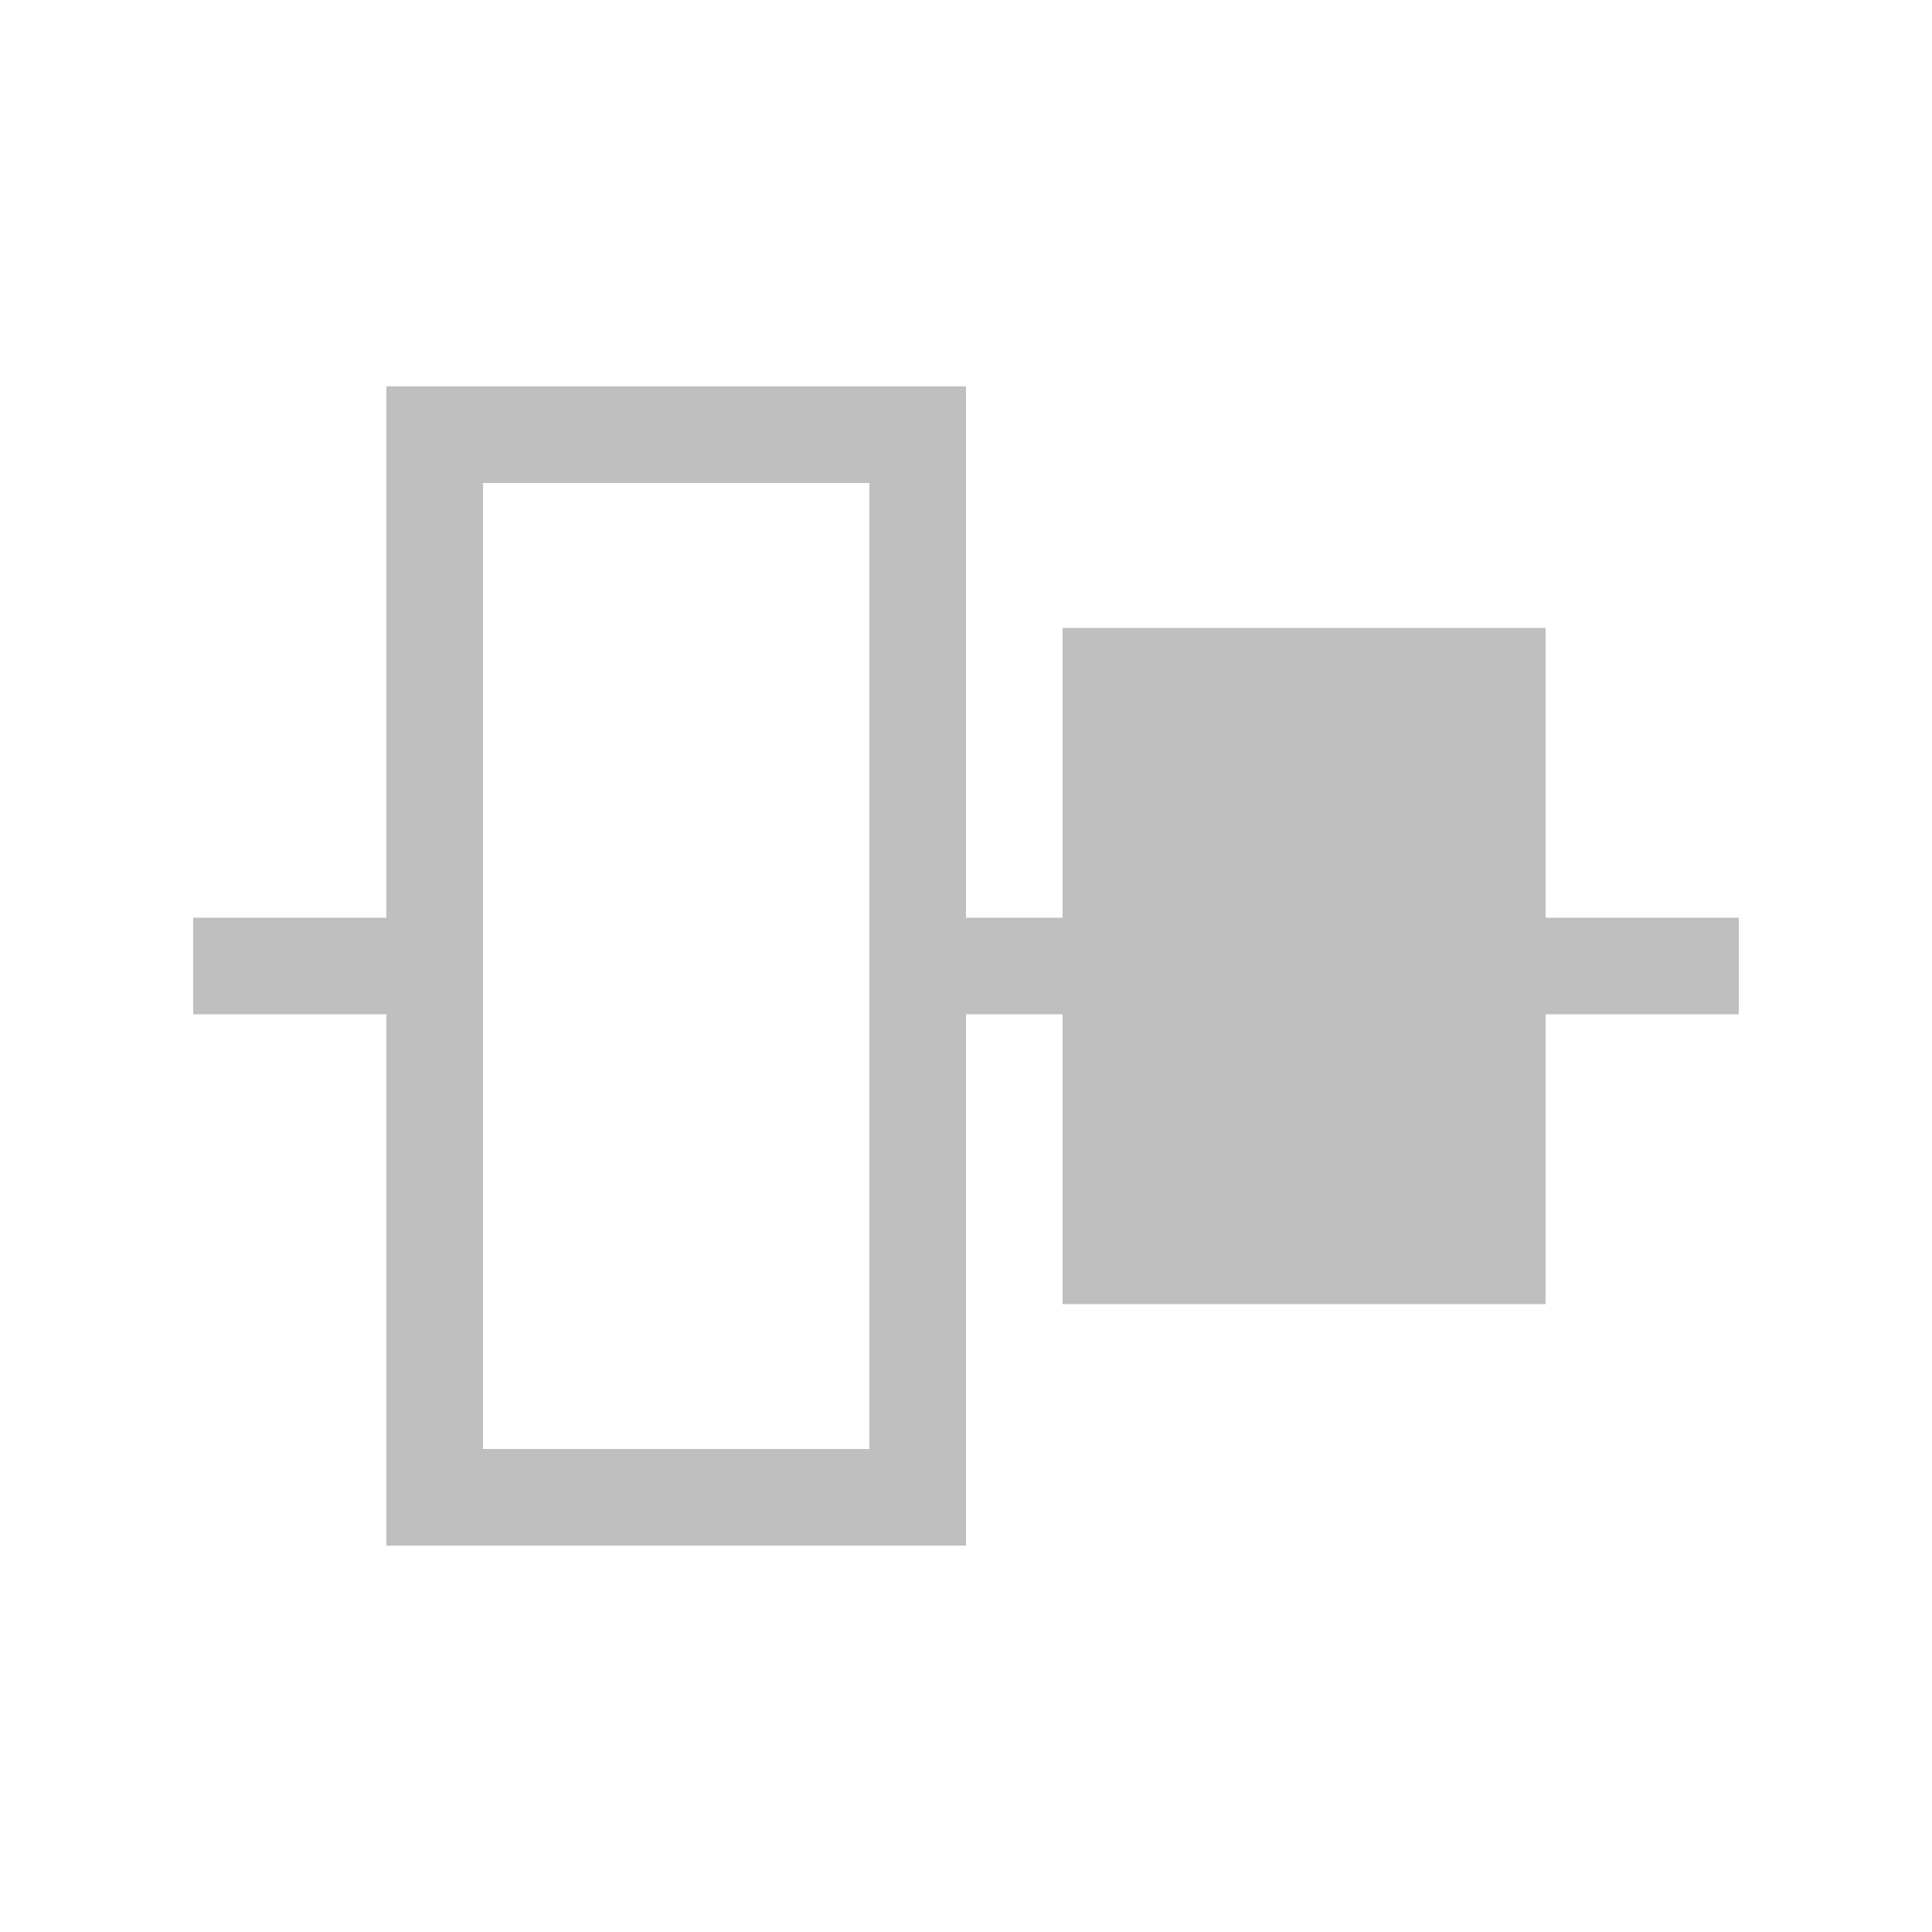 <svg t="1738588880987" class="icon" viewBox="0 0 1024 1024" version="1.1" xmlns="http://www.w3.org/2000/svg" p-id="1901" width="200" height="200"><path d="M102.4 486.4l102.4 0 0 51.2-102.4 0 0-51.2Z" p-id="1902" fill="#bfbfbf"></path><path d="M512 486.4l409.6 0 0 51.2-409.6 0 0-51.2Z" p-id="1903" fill="#bfbfbf"></path><path d="M563.2 332.8l256 0 0 358.4-256 0 0-358.4Z" p-id="1904" fill="#bfbfbf"></path><path d="M460.8 256l0 512L256 768 256 256 460.8 256M512 204.8 204.8 204.8l0 614.4 307.2 0L512 204.8 512 204.8z" p-id="1905" fill="#bfbfbf"></path></svg>